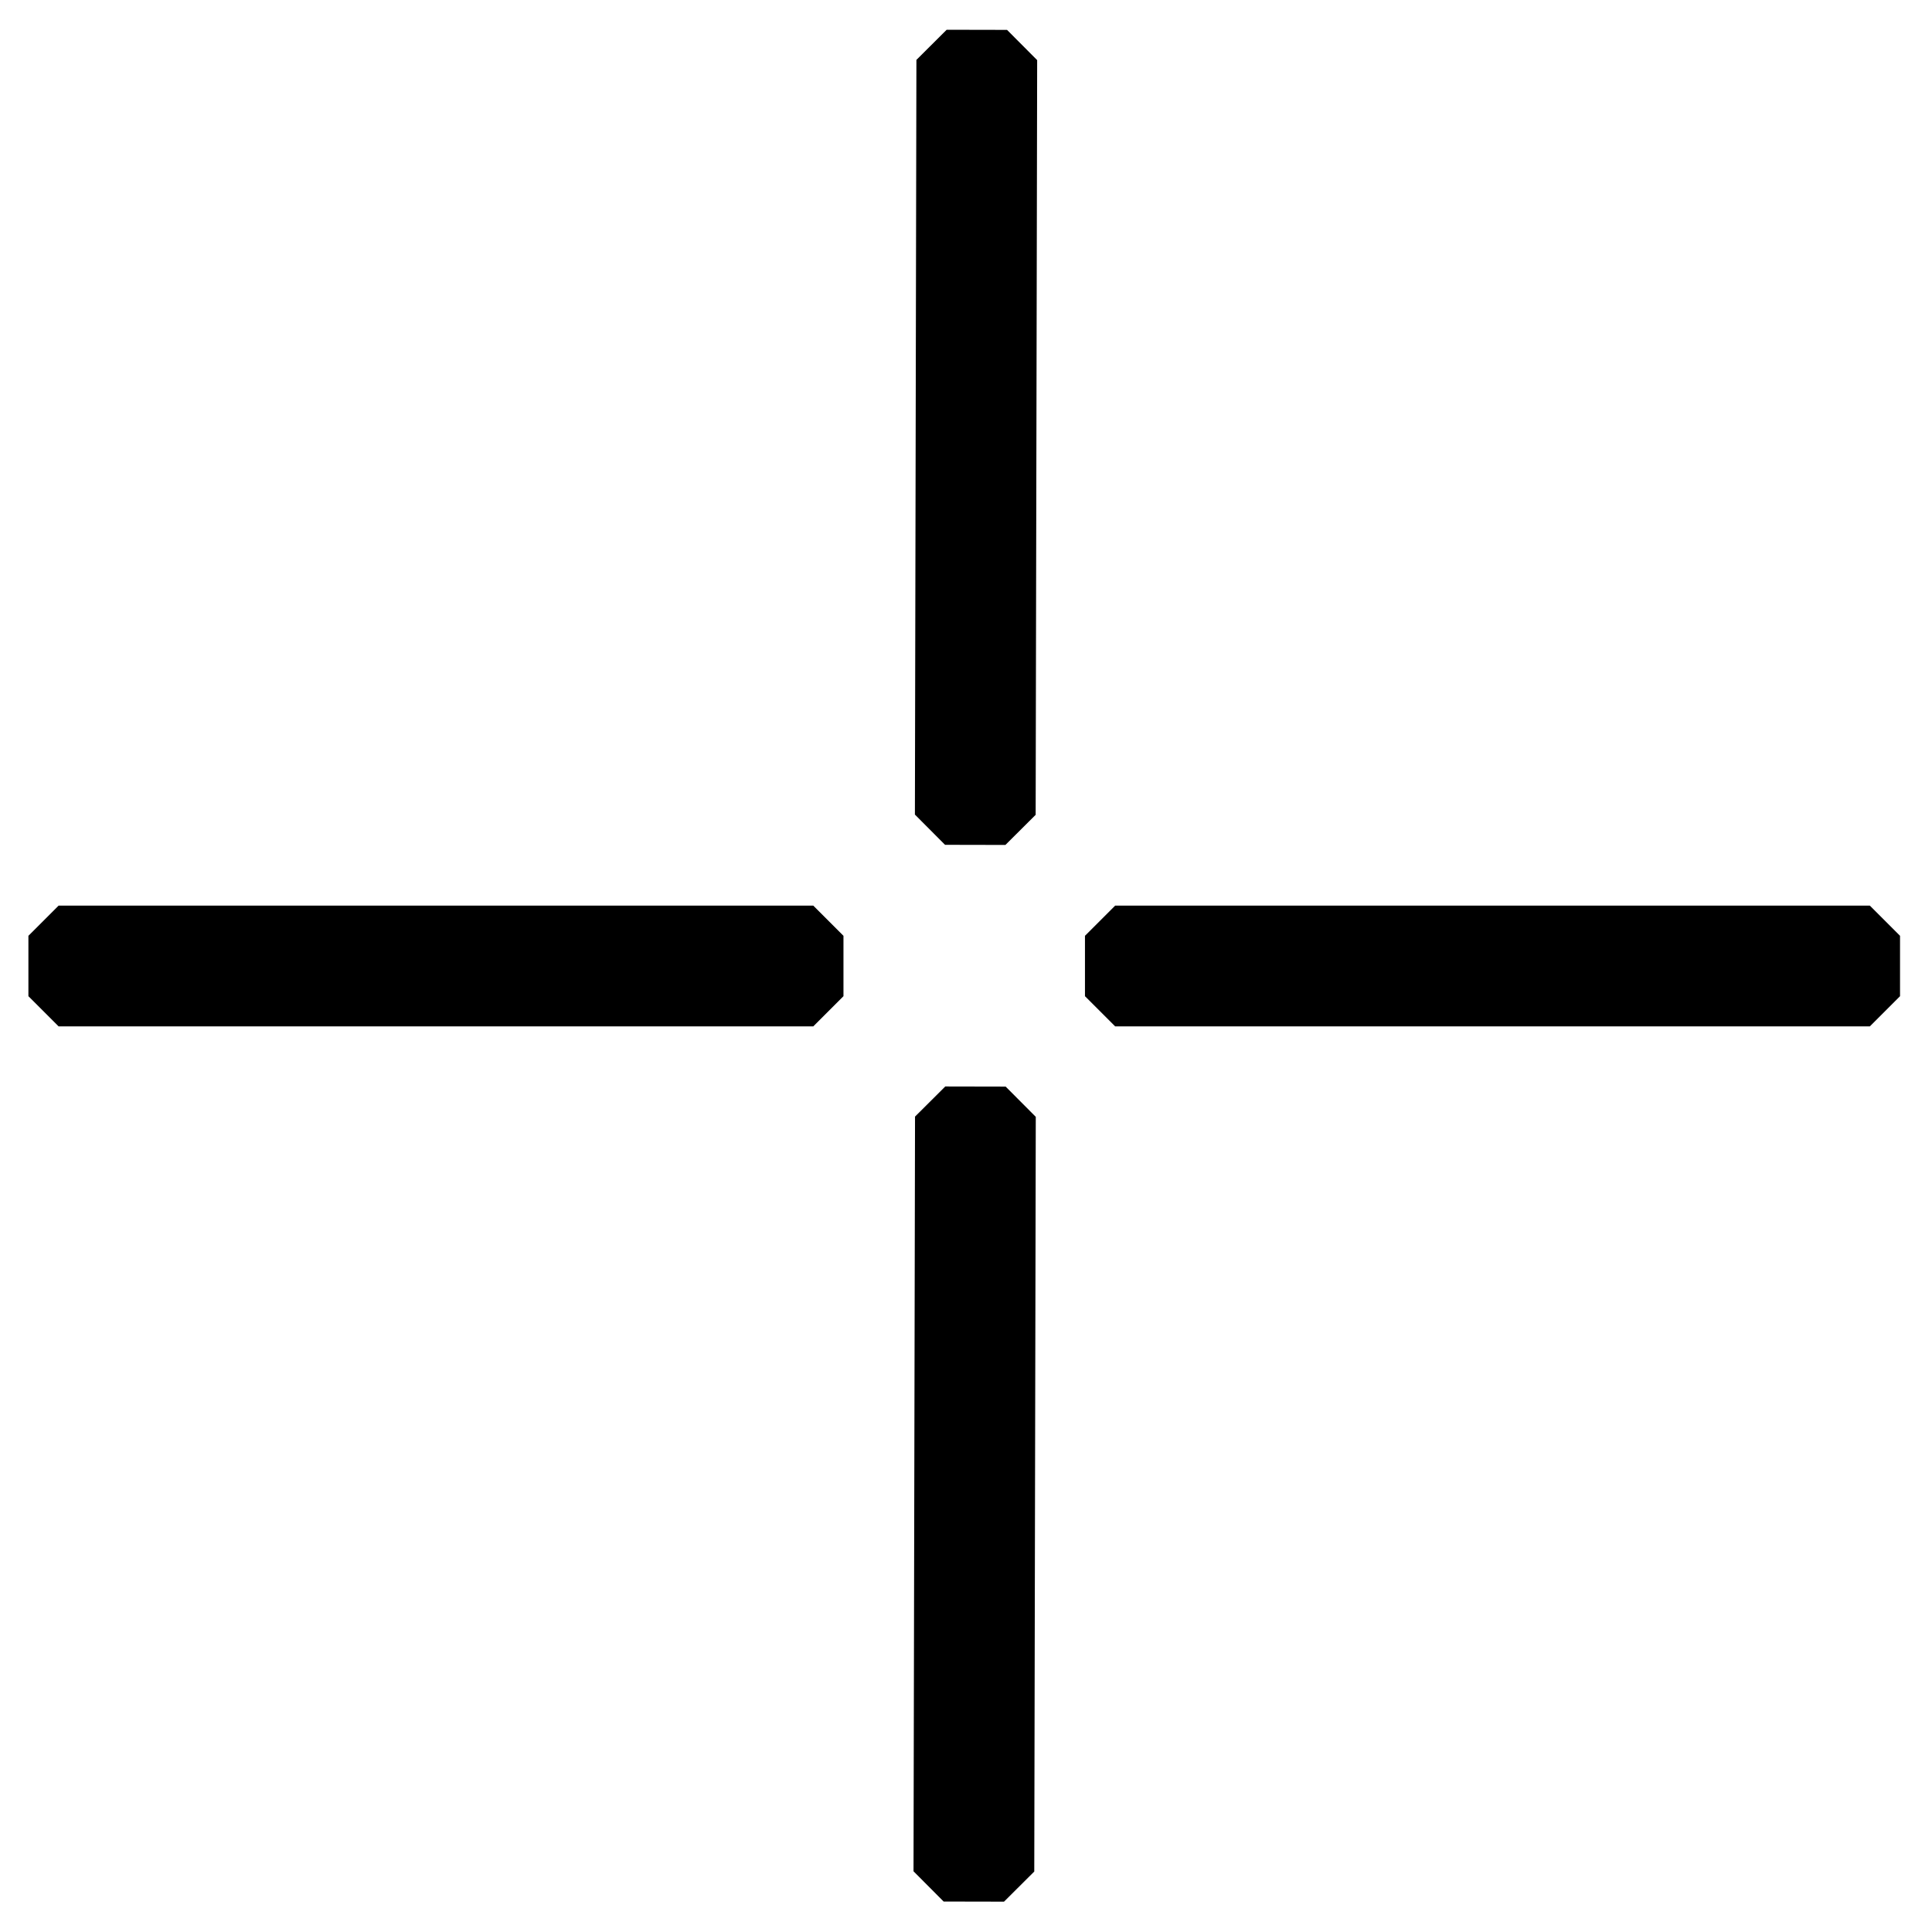 <?xml version="1.0" encoding="UTF-8" standalone="no"?>
<!-- Created with Inkscape (http://www.inkscape.org/) -->

<svg
   xmlns:dc="http://purl.org/dc/elements/1.1/"
   xmlns:cc="http://creativecommons.org/ns#"
   xmlns:rdf="http://www.w3.org/1999/02/22-rdf-syntax-ns#"
   xmlns:svg="http://www.w3.org/2000/svg"
   xmlns="http://www.w3.org/2000/svg"
   xmlns:sodipodi="http://sodipodi.sourceforge.net/DTD/sodipodi-0.dtd"
   xmlns:inkscape="http://www.inkscape.org/namespaces/inkscape"
   width="64"
   height="64"
   id="svg2"
   version="1.1"
   inkscape:version="0.48.2 r9819"
   sodipodi:docname="center.svg">
  <defs
     id="defs4" />
  <sodipodi:namedview
     id="base"
     pagecolor="#ffffff"
     bordercolor="#666666"
     borderopacity="1.0"
     inkscape:pageopacity="0.0"
     inkscape:pageshadow="2"
     inkscape:zoom="22.4"
     inkscape:cx="25.115503"
     inkscape:cy="24.737508"
     inkscape:document-units="px"
     inkscape:current-layer="layer1"
     showgrid="true"
     showguides="true"
     inkscape:guide-bbox="true"
     inkscape:window-width="1280"
     inkscape:window-height="737"
     inkscape:window-x="-8"
     inkscape:window-y="-8"
     inkscape:window-maximized="1">
    <inkscape:grid
       type="xygrid"
       id="grid2985"
       empspacing="5"
       visible="true"
       enabled="true"
       snapvisiblegridlinesonly="true" />
    <sodipodi:guide
       orientation="1,0"
       position="32,36"
       id="guide2987" />
    <sodipodi:guide
       orientation="0,1"
       position="54,33"
       id="guide2989" />
  </sodipodi:namedview>
  <g
     inkscape:label="Layer 1"
     inkscape:groupmode="layer"
     id="layer1"
     transform="translate(0,-988.362)">
    <g
       id="g3822"
       transform="translate(-0.059,1)">
      <rect
         y="1018.362"
         x="2"
         height="2"
         width="25"
         id="rect2991"
         style="fill:none;stroke:#000000;stroke-width:2;stroke-linecap:square;stroke-linejoin:bevel;stroke-miterlimit:4;stroke-opacity:1;stroke-dasharray:none;stroke-dashoffset:0" />
      <rect
         y="1018.362"
         x="37"
         height="2"
         width="25"
         id="rect2991-7"
         style="fill:none;stroke:#000000;stroke-width:2;stroke-linecap:square;stroke-linejoin:bevel;stroke-miterlimit:4;stroke-opacity:1;stroke-dasharray:none;stroke-dashoffset:0" />
      <rect
         transform="matrix(0.002,-1,1,0.002,0,0)"
         y="33.419"
         x="-1049.286"
         height="2"
         width="25"
         id="rect2991-4"
         style="fill:none;stroke:#000000;stroke-width:2;stroke-linecap:square;stroke-linejoin:bevel;stroke-miterlimit:4;stroke-opacity:1;stroke-dasharray:none;stroke-dashoffset:0" />
      <rect
         transform="matrix(0.002,-1,1,0.002,0,0)"
         y="33.395"
         x="-1014.281"
         height="2"
         width="25"
         id="rect2991-4-0"
         style="fill:none;stroke:#000000;stroke-width:2;stroke-linecap:square;stroke-linejoin:bevel;stroke-miterlimit:4;stroke-opacity:1;stroke-dasharray:none;stroke-dashoffset:0" />
    </g>
  </g>
</svg>
